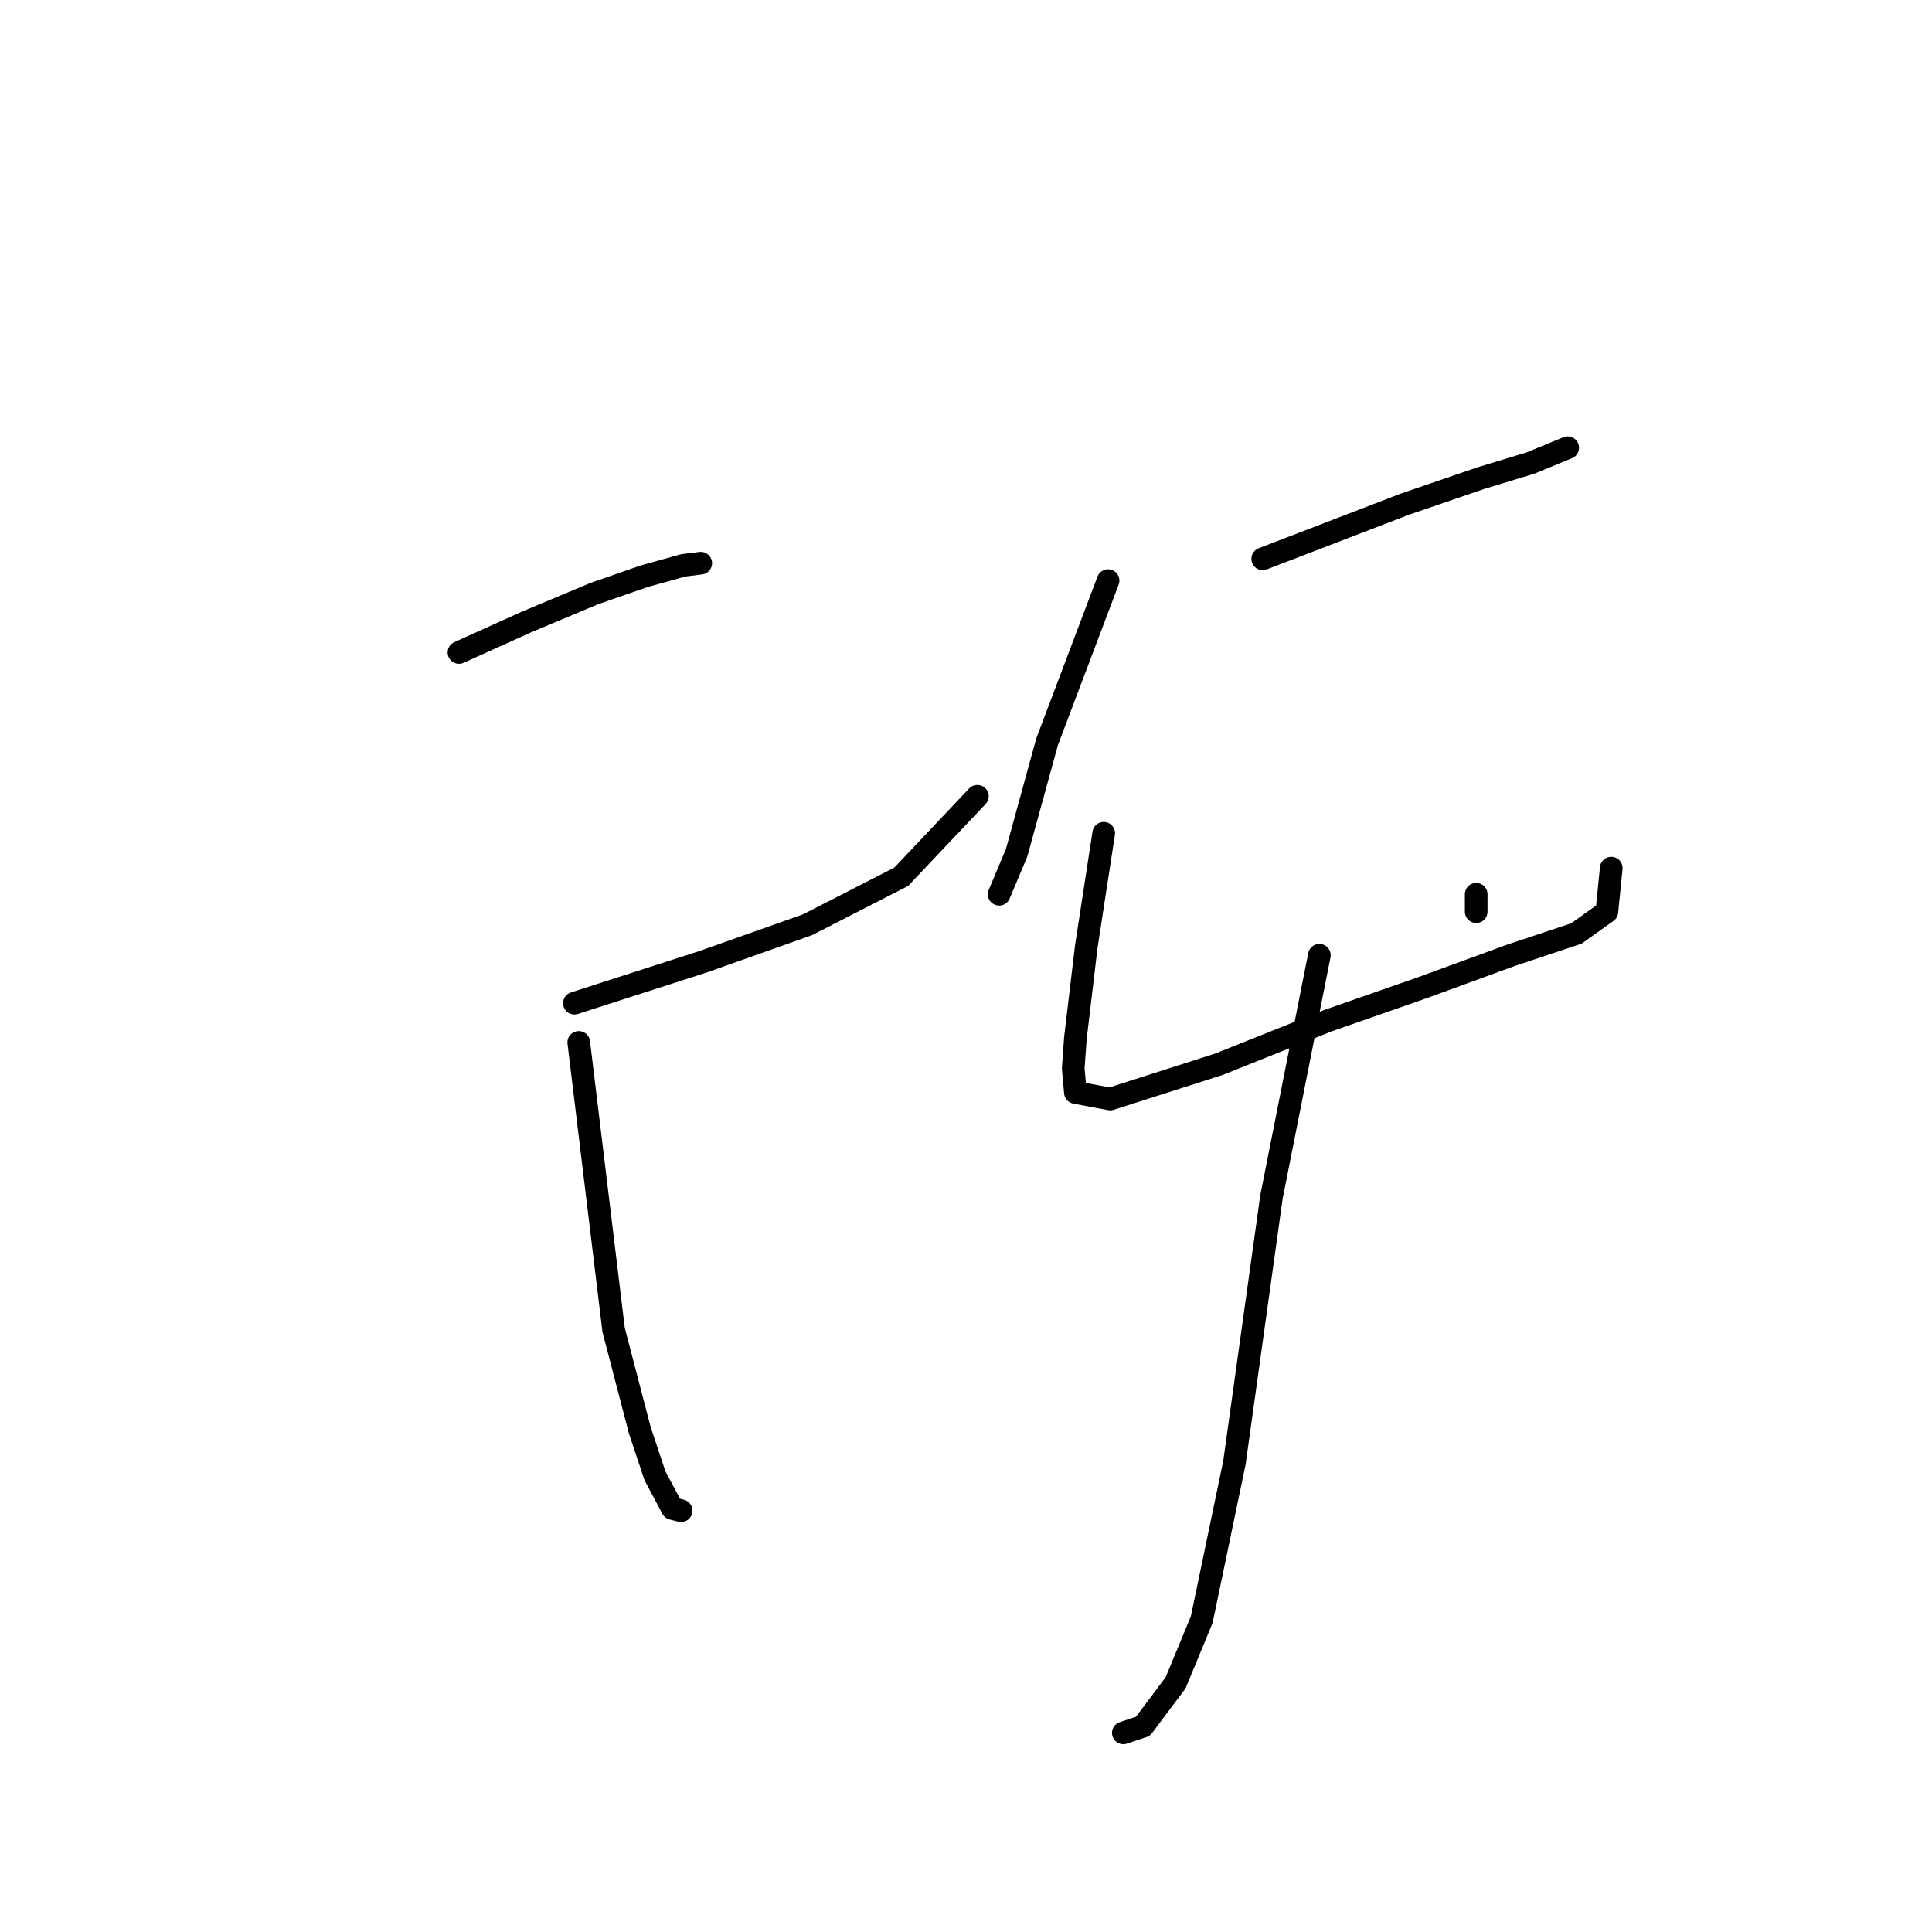 <?xml version="1.0" standalone="no"?>
    <svg width="256" height="256" xmlns="http://www.w3.org/2000/svg" version="1.1">
    <polyline stroke="black" stroke-width="3" stroke-linecap="round" fill="transparent" stroke-linejoin="round" points="60.814 86.457 69.761 82.417 78.709 78.664 85.347 76.355 90.543 74.912 92.852 74.624 92.852 74.624 " />
        <polyline stroke="black" stroke-width="3" stroke-linecap="round" fill="transparent" stroke-linejoin="round" points="76.111 132.927 93.14 127.443 106.995 122.536 119.406 116.186 129.508 105.507 129.508 105.507 " />
        <polyline stroke="black" stroke-width="3" stroke-linecap="round" fill="transparent" stroke-linejoin="round" points="76.688 138.122 81.307 176.221 84.77 189.498 86.79 195.559 89.099 199.889 90.254 200.177 90.254 200.177 " />
        <polyline stroke="black" stroke-width="3" stroke-linecap="round" fill="transparent" stroke-linejoin="round" points="146.825 76.933 138.744 98.291 134.703 113.011 132.394 118.495 132.394 118.495 " />
        <polyline stroke="black" stroke-width="3" stroke-linecap="round" fill="transparent" stroke-linejoin="round" points="167.318 74.046 186.079 66.831 196.181 63.367 202.819 61.347 207.726 59.326 207.726 59.326 " />
        <polyline stroke="black" stroke-width="3" stroke-linecap="round" fill="transparent" stroke-linejoin="round" points="146.248 110.414 143.939 125.422 142.496 137.545 142.207 141.586 142.496 144.761 147.114 145.626 161.545 141.008 175.977 135.236 188.388 130.906 200.222 126.577 208.881 123.691 212.921 120.804 213.499 115.032 213.499 115.032 " />
        <polyline stroke="black" stroke-width="3" stroke-linecap="round" fill="transparent" stroke-linejoin="round" points="195.604 118.495 195.604 120.804 195.604 120.804 " />
        <polyline stroke="black" stroke-width="3" stroke-linecap="round" fill="transparent" stroke-linejoin="round" points="174.822 126.577 168.473 158.615 163.566 193.828 159.236 214.609 155.773 222.979 151.443 228.752 148.846 229.618 148.846 229.618 " />
        </svg>